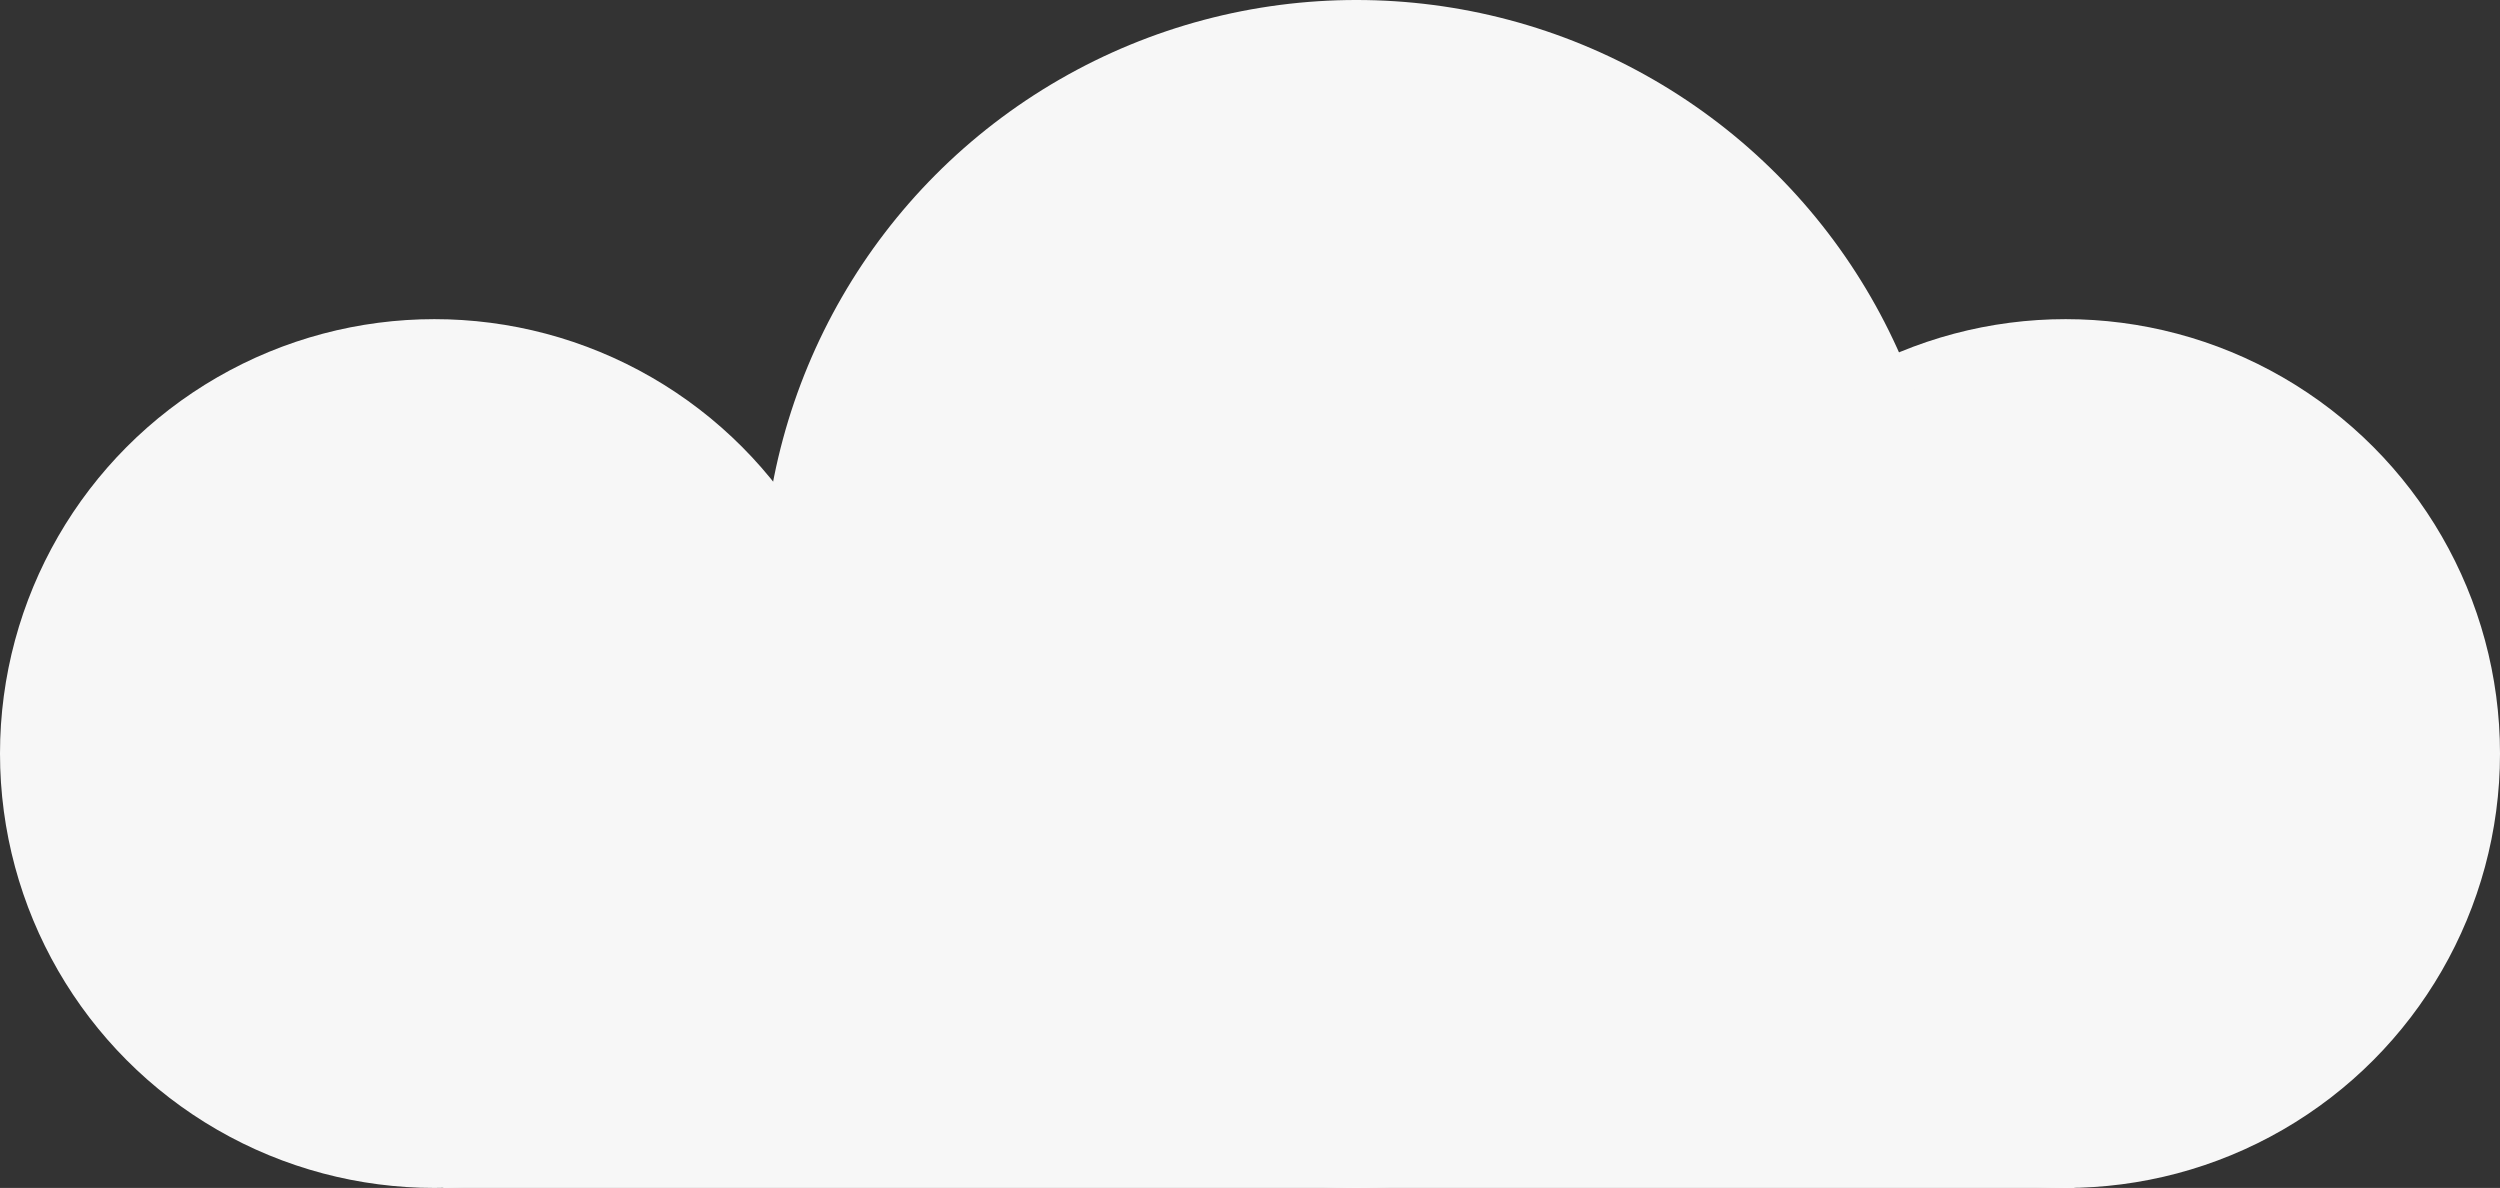 <?xml version="1.0" encoding="UTF-8" standalone="no"?>
<svg width="141px" height="67px" viewBox="0 0 141 67" version="1.1" xmlns="http://www.w3.org/2000/svg" xmlns:xlink="http://www.w3.org/1999/xlink" xmlns:sketch="http://www.bohemiancoding.com/sketch/ns">
    <rect x="0" y="0" width="141" height="67" fill="#333333" stroke="none"/>
    <!-- Generator: Sketch 3.3.3 (12081) - http://www.bohemiancoding.com/sketch -->
    <title>cloud 1</title>
    <desc>Created with Sketch.</desc>
    <defs></defs>
    <g id="Page-1" stroke="none" stroke-width="1" fill="none" fill-rule="evenodd" sketch:type="MSPage">
        <g id="Desktop-HD" sketch:type="MSArtboardGroup" transform="translate(-1190, -314)" fill="#F7F7F7">
            <g id="cloud-1" sketch:type="MSLayerGroup" transform="translate(1190, 314)">
                <circle id="Oval-5" sketch:type="MSShapeGroup" cx="24.5" cy="42.5" r="24.5"></circle>
                <circle id="Oval-5-Copy" sketch:type="MSShapeGroup" cx="116.5" cy="42.5" r="24.5"></circle>
                <circle id="Oval-6" sketch:type="MSShapeGroup" cx="76.5" cy="33.5" r="33.5"></circle>
                <rect id="Rectangle-11" sketch:type="MSShapeGroup" x="25" y="30" width="92" height="37"></rect>
            </g>
        </g>
    </g>
</svg>
